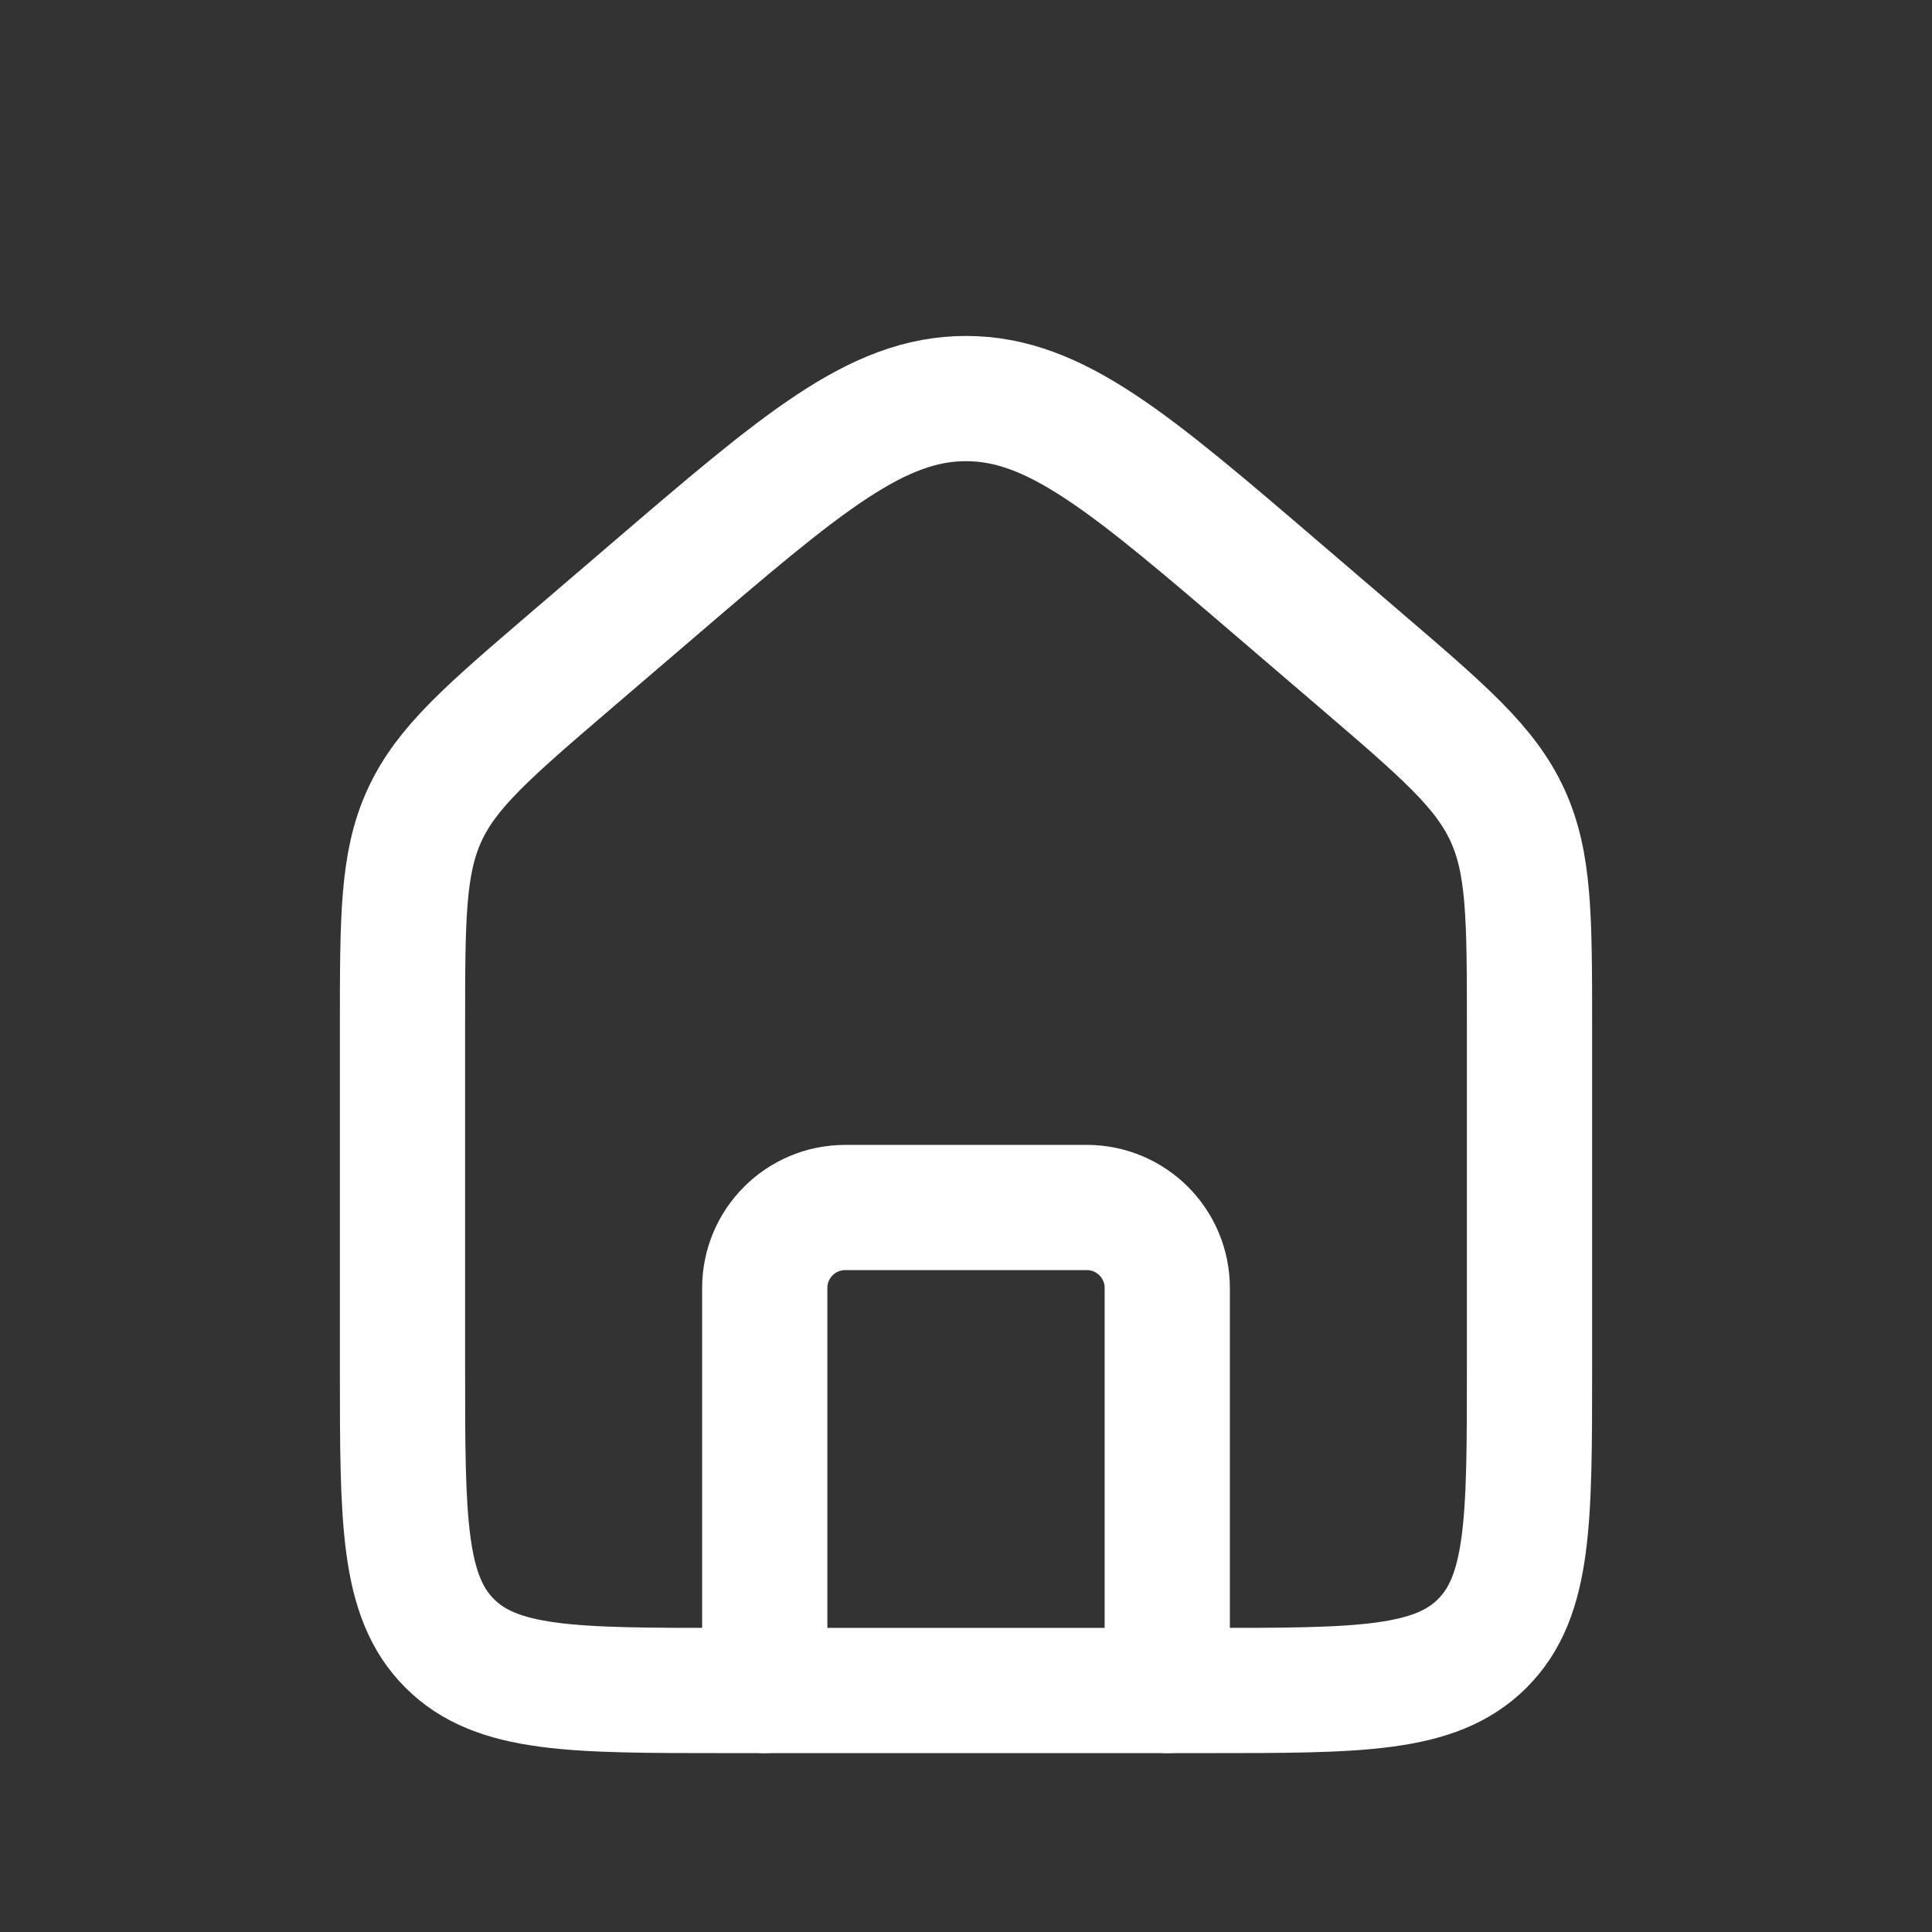 <svg xmlns="http://www.w3.org/2000/svg" width="54" height="54" viewBox="0 0 54 54" fill="none">
  <rect x="0" y="0" width="54" height="54" fill="#333333" stroke="none"/>
  <path d="M11.25 28.709C11.25 25.654 11.25 24.127 11.867 22.784C12.485 21.441 13.645 20.447 15.964 18.459L18.214 16.531C22.407 12.937 24.503 11.14 27 11.14C29.497 11.14 31.593 12.937 35.786 16.531L38.036 18.459C40.355 20.447 41.515 21.441 42.133 22.784C42.75 24.127 42.75 25.654 42.75 28.709V38.25C42.75 42.493 42.75 44.614 41.432 45.932C40.114 47.25 37.993 47.25 33.75 47.25H20.25C16.007 47.25 13.886 47.25 12.568 45.932C11.25 44.614 11.25 42.493 11.25 38.25V28.709Z" stroke="white" stroke-width="3.5"/>
  <path d="M32.625 47.25V36C32.625 34.757 31.618 33.75 30.375 33.75H23.625C22.382 33.75 21.375 34.757 21.375 36V47.25" stroke="white" stroke-width="3.5" stroke-linecap="round" stroke-linejoin="round"/>
</svg>